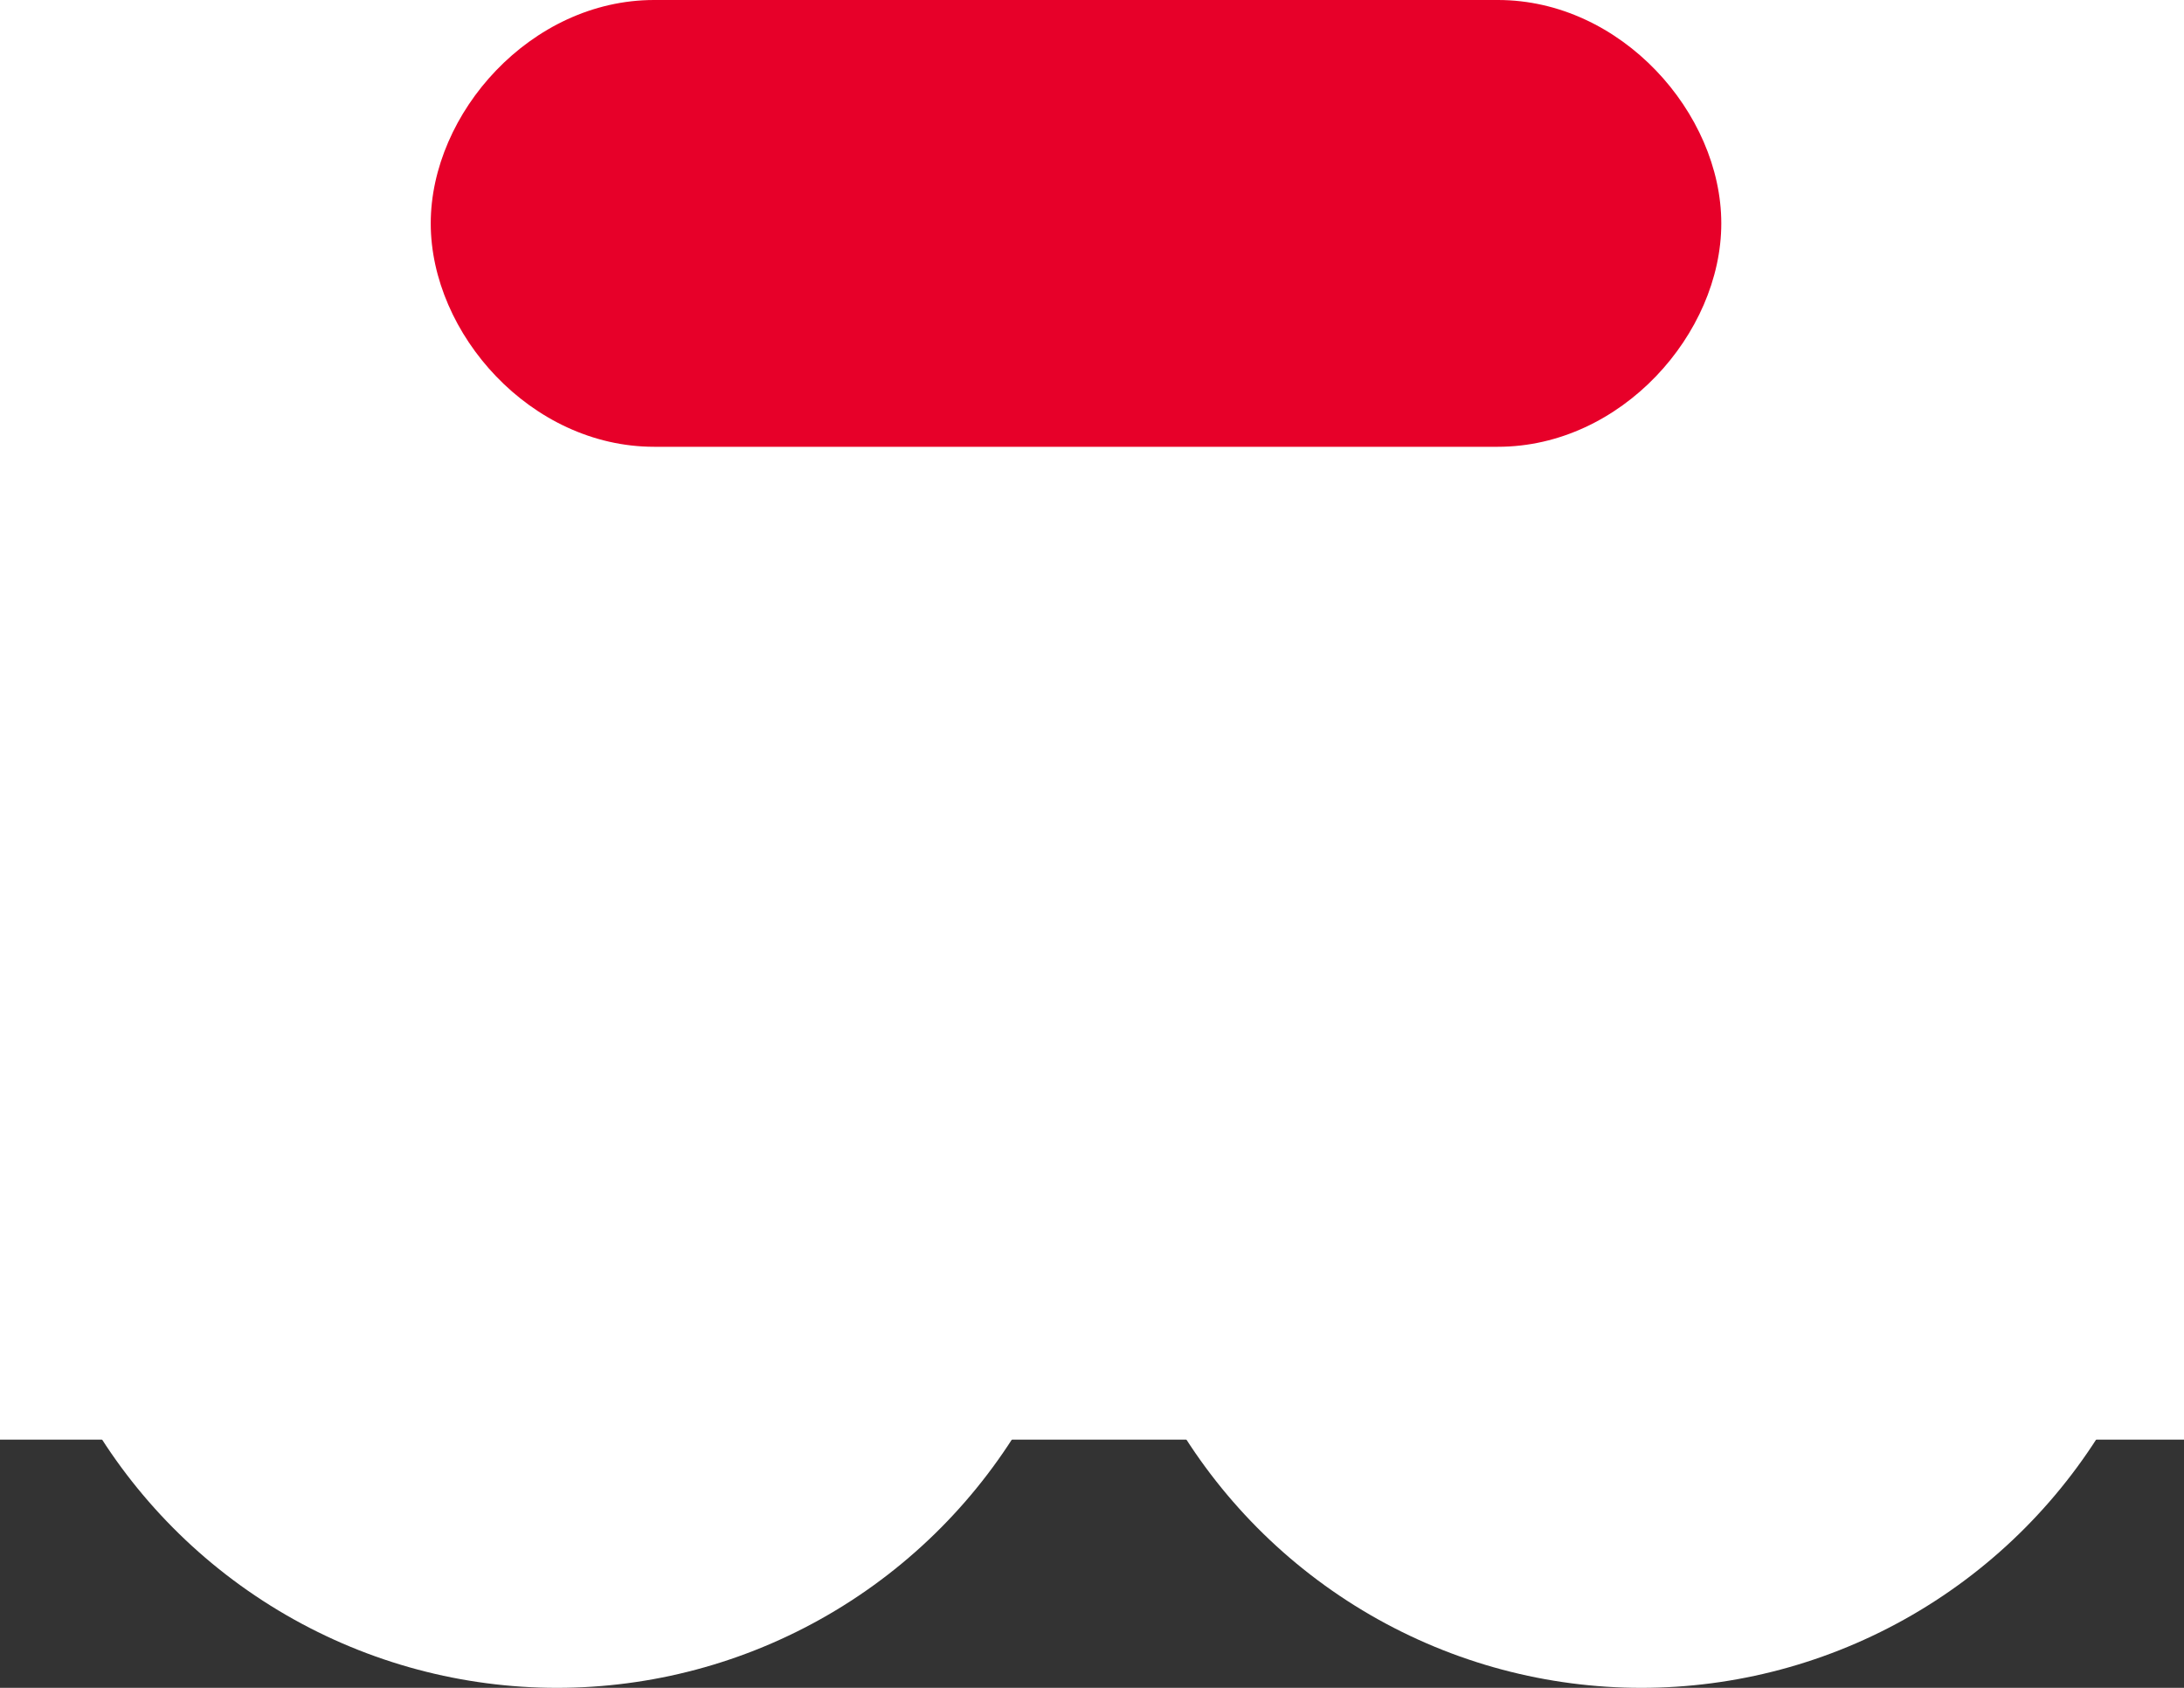 <?xml version="1.0" encoding="utf-8"?>
<!-- Generator: Adobe Illustrator 16.0.0, SVG Export Plug-In . SVG Version: 6.00 Build 0)  -->
<!DOCTYPE svg PUBLIC "-//W3C//DTD SVG 1.1//EN" "http://www.w3.org/Graphics/SVG/1.1/DTD/svg11.dtd">
<svg version="1.1" id="Layer_1" xmlns="http://www.w3.org/2000/svg" xmlns:xlink="http://www.w3.org/1999/xlink" x="0px" y="0px"
	 width="44px" height="34px" viewBox="0 0 44 34" enable-background="new 0 0 44 34" xml:space="preserve">
<rect x="0" y="0" width="44" height="34" fill="#333333" stroke="none"/>
<ellipse fill="#FFFFFF" cx="33.066" cy="23.032" rx="10.922" ry="10.968"/>
<ellipse fill="#FFFFFF" cx="11.221" cy="23.032" rx="10.922" ry="10.968"/>
<rect id="body" y="0" fill="#FFFFFF" width="44" height="29"/>
<path fill="#E70029" d="M8.678,4.5c0-2.22,2.015-4.5,4.5-4.5h17c2.485,0,4.5,2.28,4.5,4.5l0,0c0,2.22-2.015,4.5-4.5,4.5h-17
	C10.693,9,8.678,6.72,8.678,4.5L8.678,4.5z"/>
</svg>
